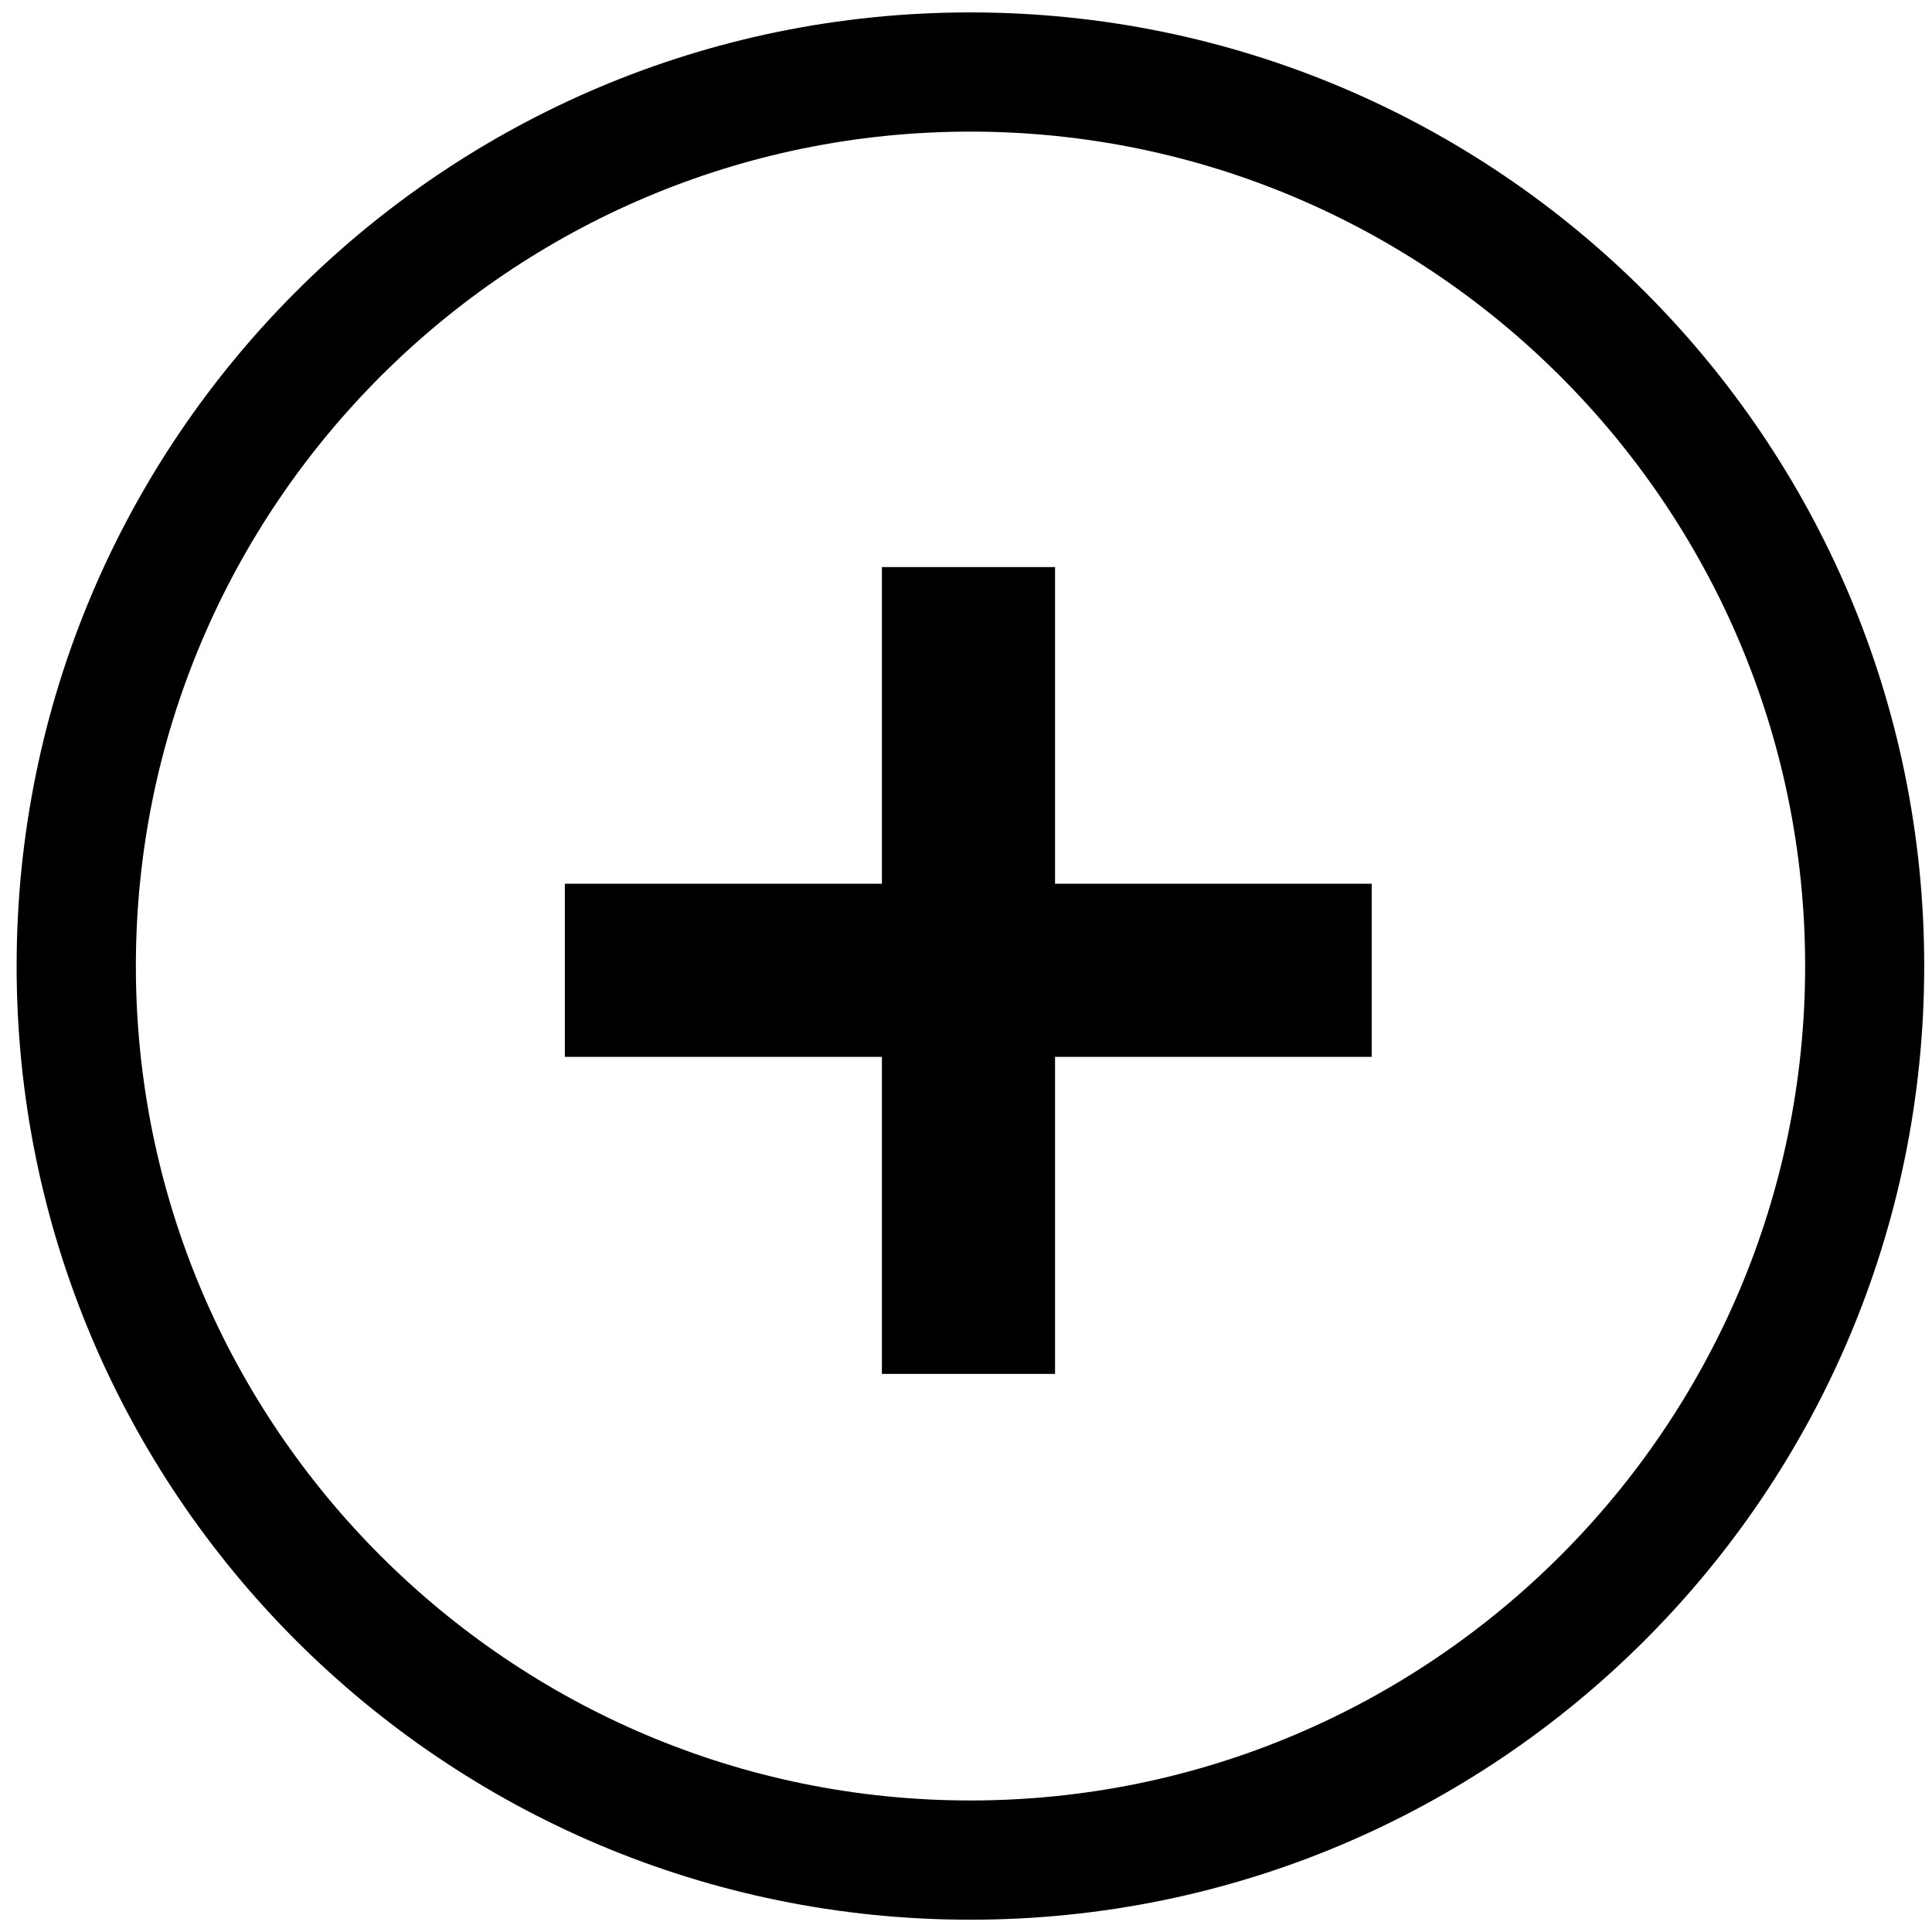 <?xml version="1.0" encoding="utf-8"?>
<!-- Generator: Adobe Illustrator 16.2.0, SVG Export Plug-In . SVG Version: 6.00 Build 0)  -->
<!DOCTYPE svg PUBLIC "-//W3C//DTD SVG 1.0//EN" "http://www.w3.org/TR/2001/REC-SVG-20010904/DTD/svg10.dtd">
<svg version="1.0" id="shelladdvisualicon_x5F_rest"
	 xmlns="http://www.w3.org/2000/svg" xmlns:xlink="http://www.w3.org/1999/xlink" x="0px" y="0px" width="47.65px" height="47.65px"
	 viewBox="0 0 47.65 47.65" enable-background="new 0 0 47.65 47.65" xml:space="preserve">
<path id="fill_2_" fill="#000000" fill-opacity="0" d="M23.931,3.246c11.35,0,20.59,9.23,20.59,20.58s-9.24,20.58-20.59,20.58
	c-11.343,0-20.58-9.229-20.58-20.58S12.591,3.246,23.931,3.246z"/>
<path id="circle" fill="#000000" d="M23.931,0.306c-12.99,0-23.521,10.527-23.521,23.52s10.53,23.521,23.521,23.521
	c12.987,0,23.527-10.53,23.527-23.521S36.921,0.306,23.931,0.306z M23.931,3.246c11.35,0,20.59,9.23,20.59,20.58
	s-9.24,20.58-20.59,20.58c-11.343,0-20.58-9.229-20.58-20.58S12.591,3.246,23.931,3.246z"/>
<polygon id="plus_1_" fill="#000000" points="33.831,21.796 26.021,21.796 26.021,13.986 21.751,13.986 21.751,21.796 
	13.931,21.796 13.931,26.066 21.751,26.066 21.751,33.885 26.021,33.885 26.021,26.066 33.831,26.066 "/>
</svg>


